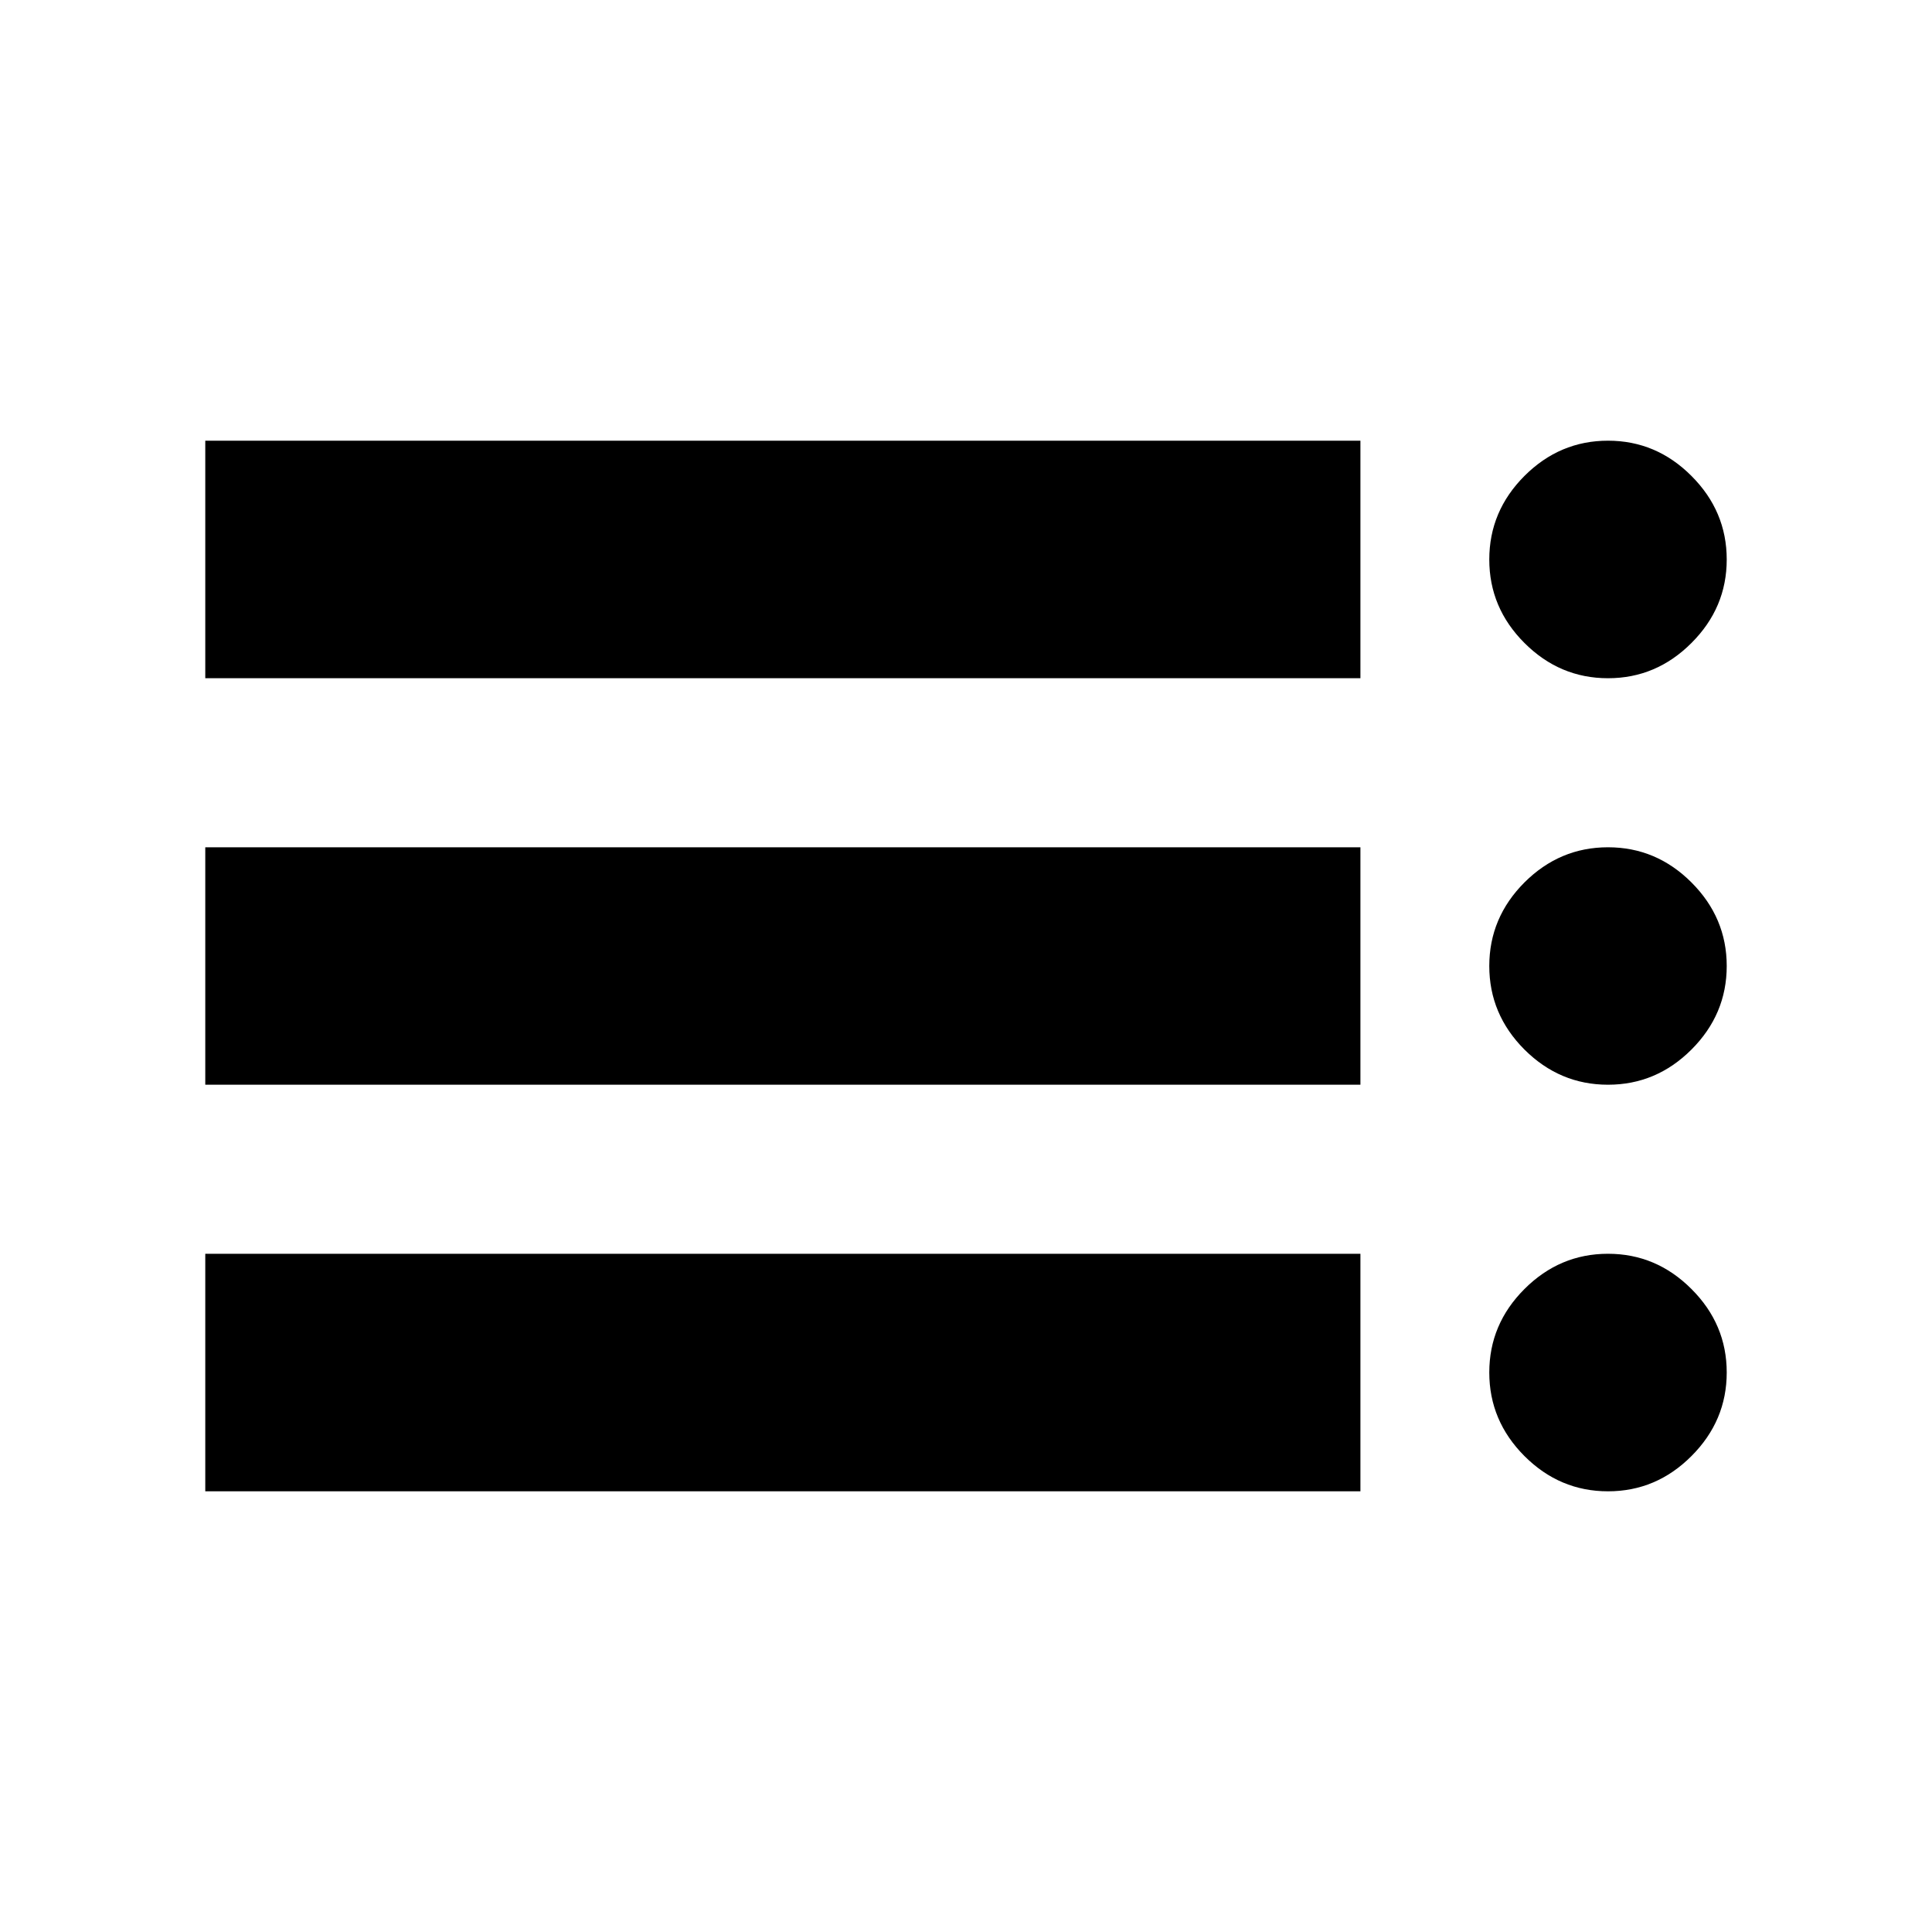 <svg xmlns="http://www.w3.org/2000/svg" height="20" width="20"><path d="M2.125 15.438v-2.459h11.958v2.459Zm0-4.209V8.771h11.958v2.458Zm0-4.208V4.562h11.958v2.459Zm14.521 8.417q-.5 0-.865-.365-.364-.365-.364-.865t.364-.864q.365-.365.865-.365t.864.365q.365.364.365.864t-.365.865q-.364.365-.864.365Zm0-4.209q-.5 0-.865-.364-.364-.365-.364-.865t.364-.865q.365-.364.865-.364t.864.364q.365.365.365.865t-.365.865q-.364.364-.864.364Zm0-4.208q-.5 0-.865-.365-.364-.364-.364-.864t.364-.865q.365-.365.865-.365t.864.365q.365.365.365.865t-.365.864q-.364.365-.864.365Z"/></svg>